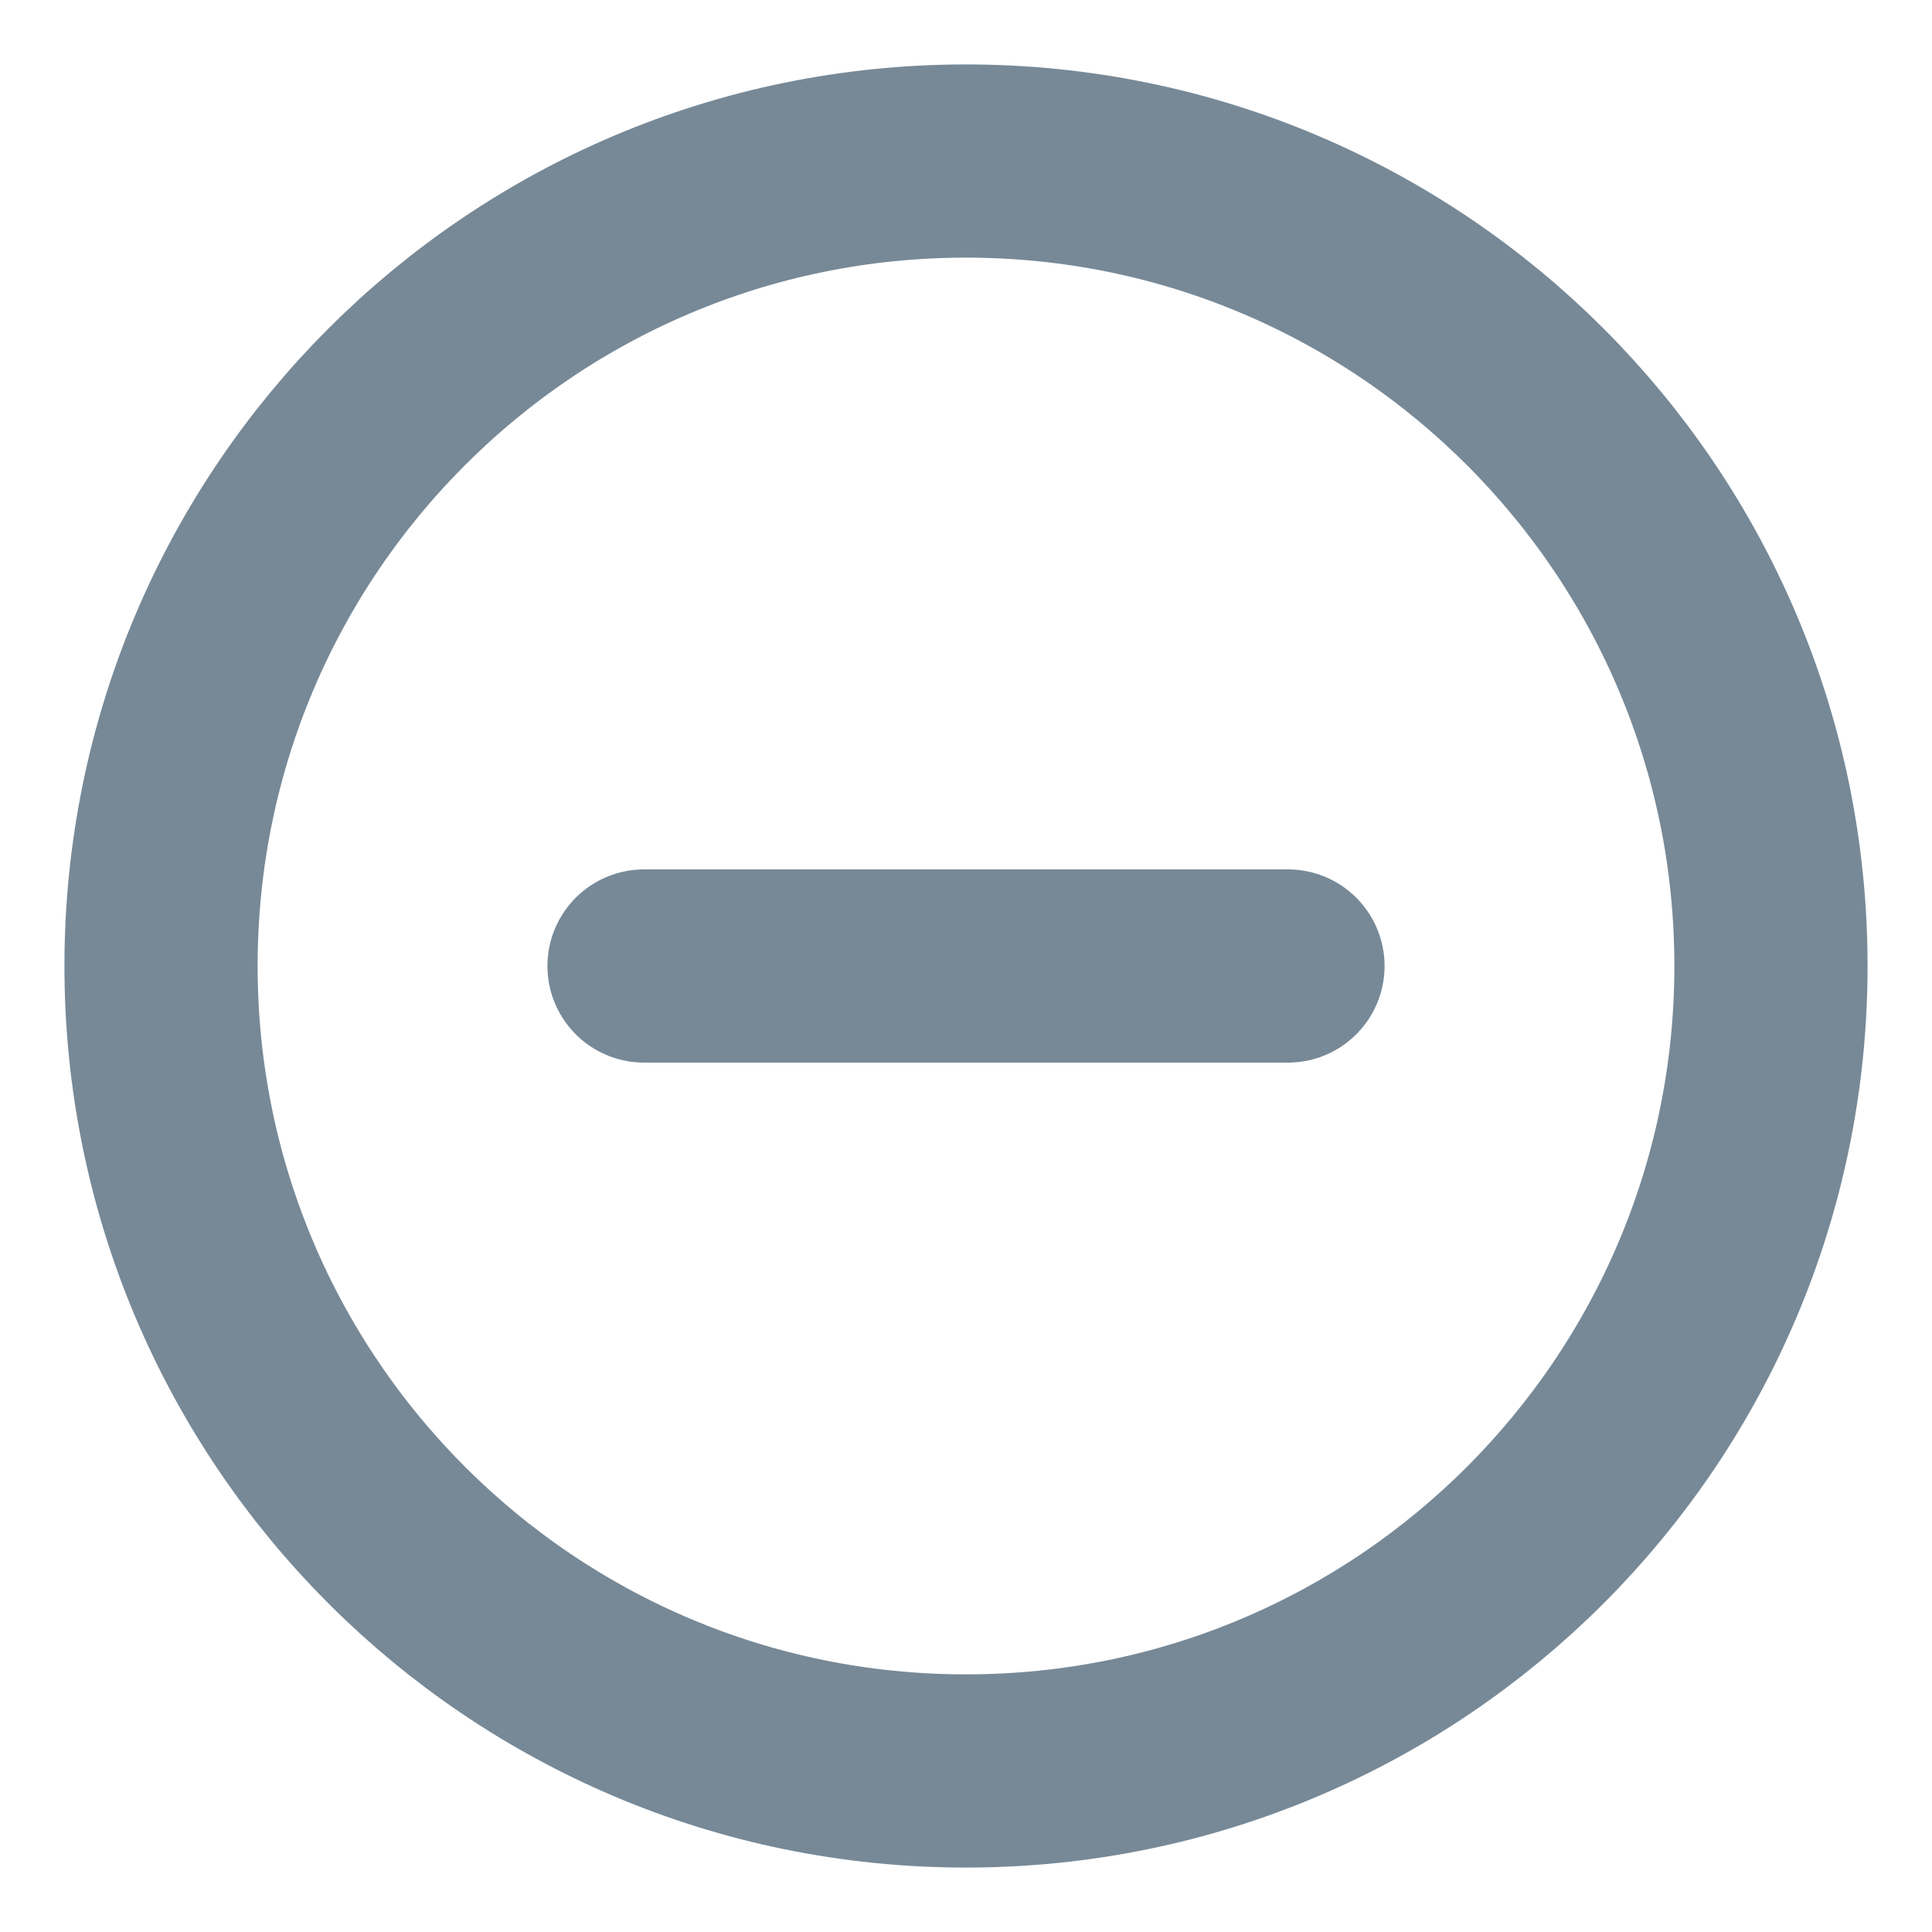 <svg width="20" height="20" viewBox="0 0 20 20" fill="none" xmlns="http://www.w3.org/2000/svg">
<path d="M10 18.333C14.602 18.333 18.333 14.602 18.333 10C18.333 5.397 14.602 1.667 10 1.667C5.397 1.667 1.667 5.397 1.667 10C1.667 14.602 5.397 18.333 10 18.333Z" stroke="#778997" stroke-width="2" stroke-linecap="round" stroke-linejoin="round"/>
<path d="M6.667 10H13.333" stroke="#778997" stroke-width="2" stroke-linecap="round" stroke-linejoin="round"/>
</svg>
